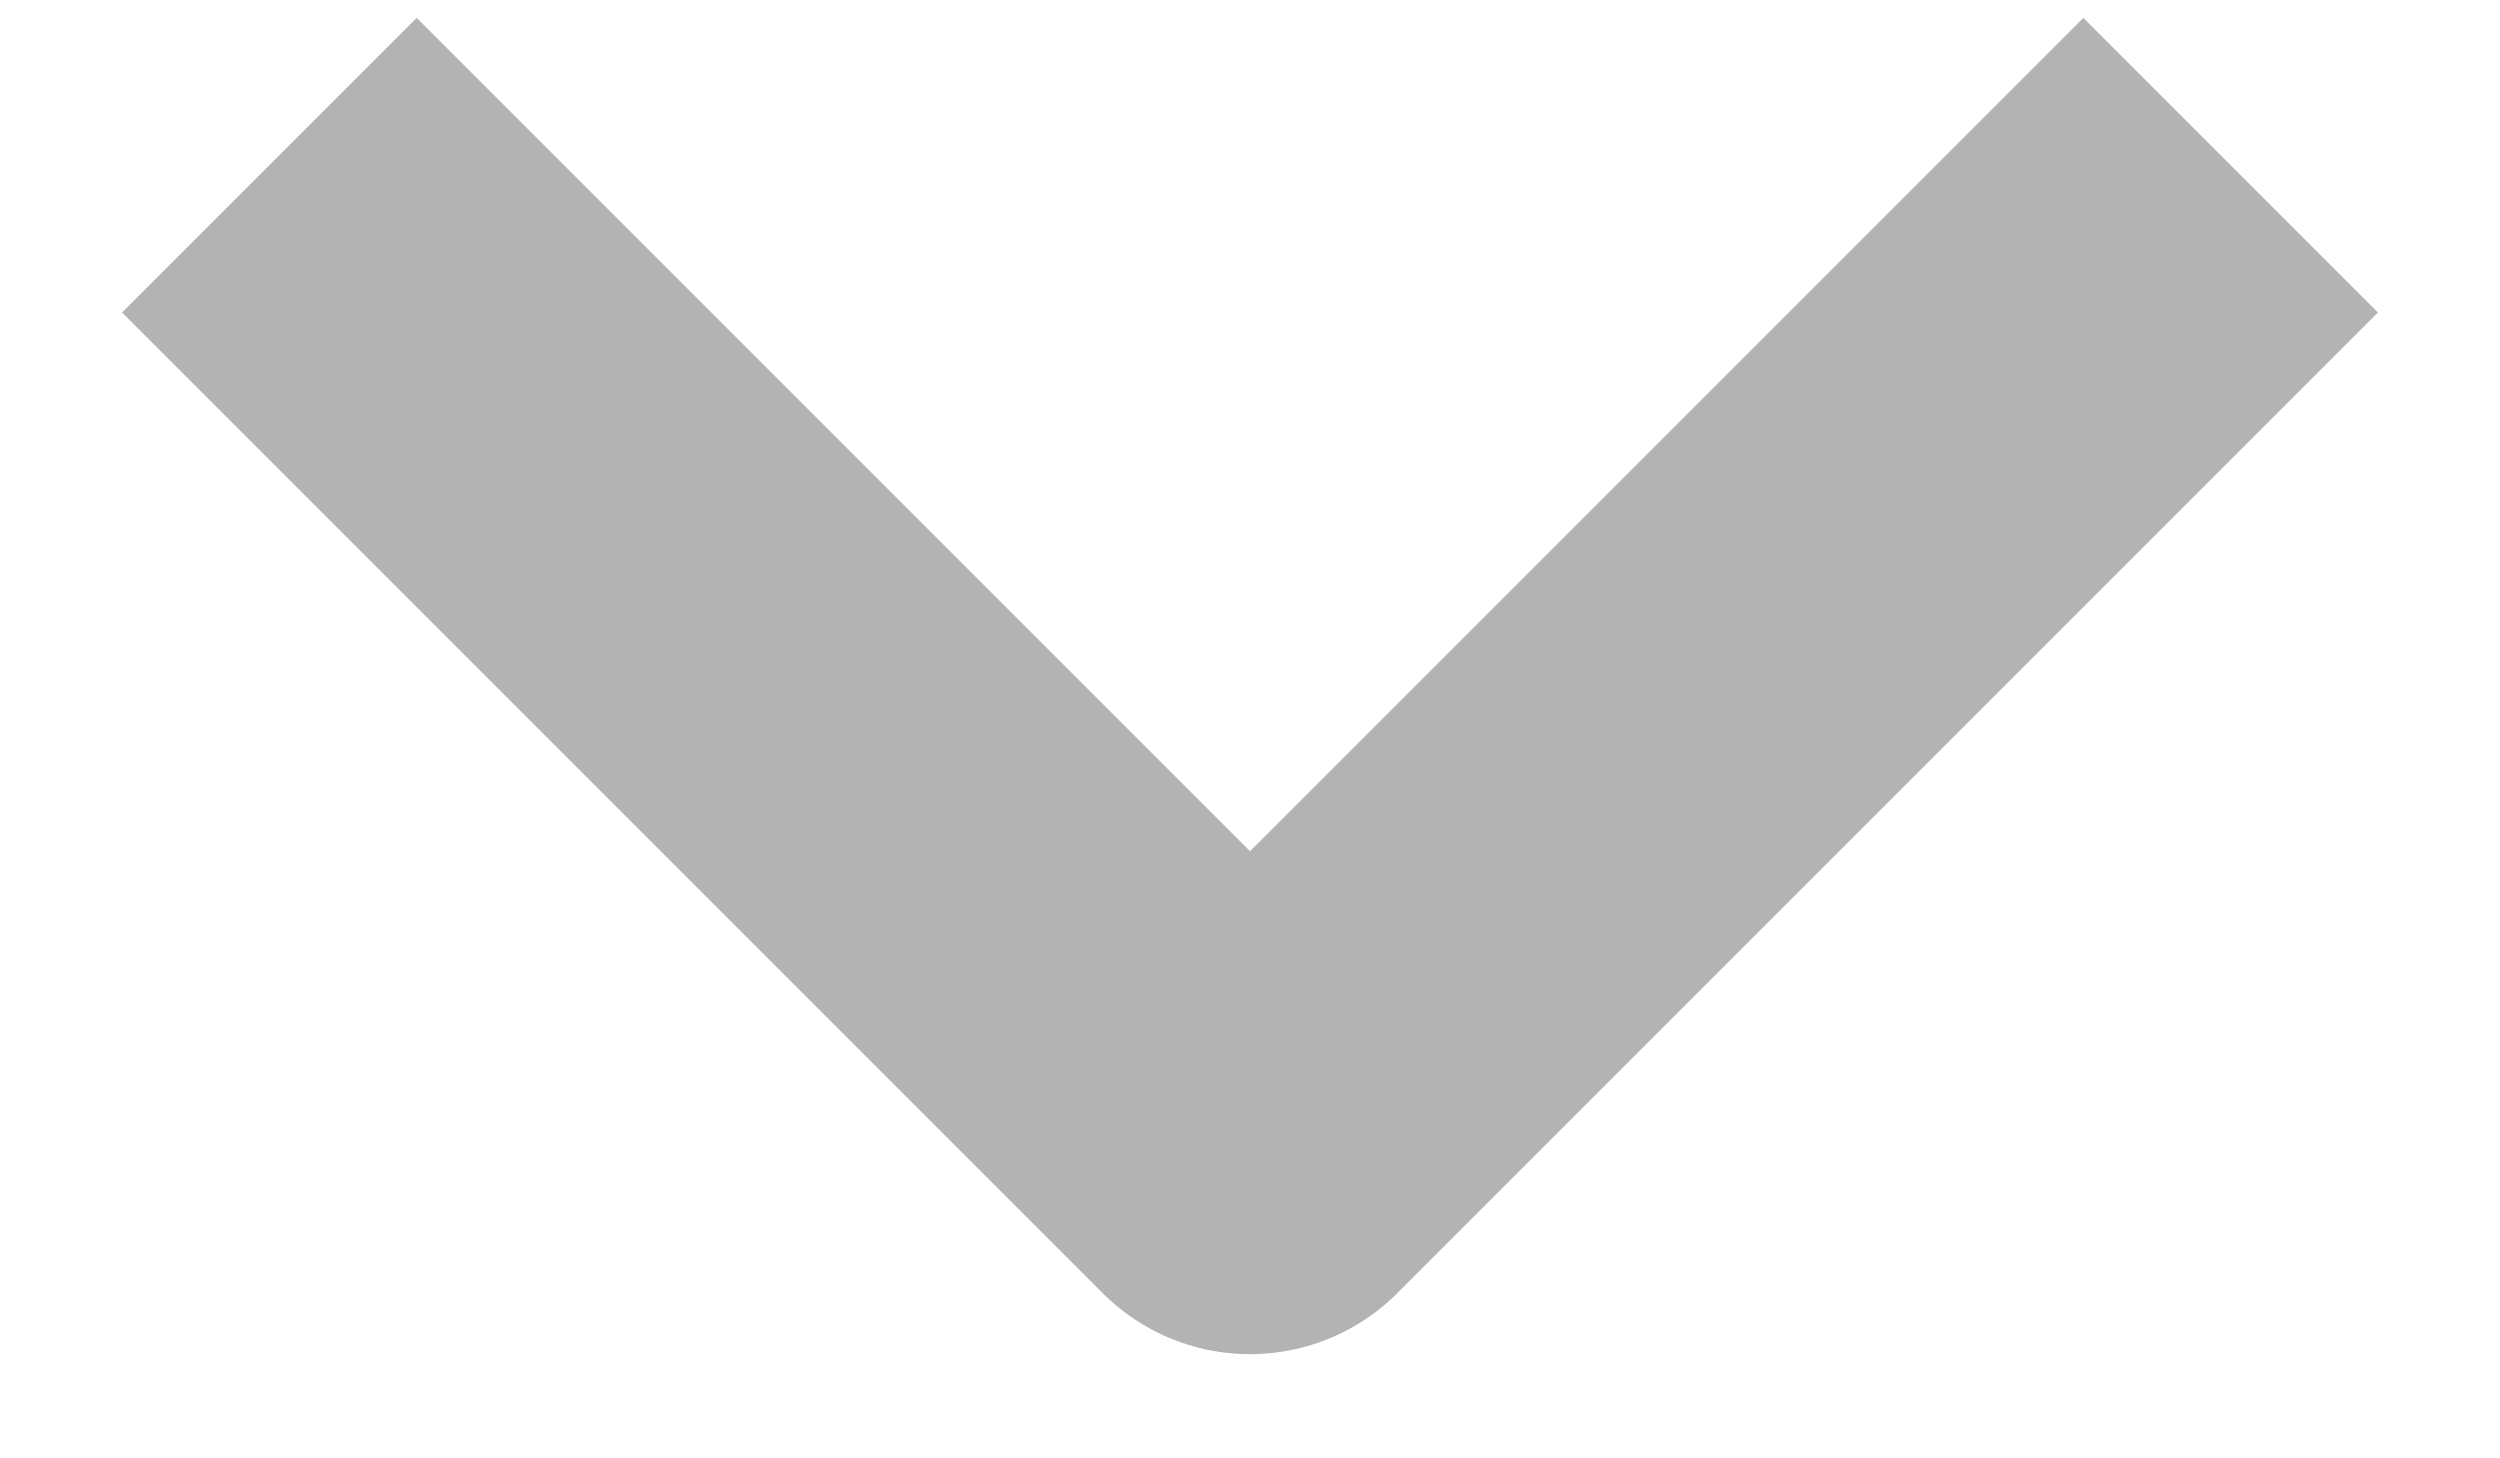 <svg width="12" height="7" viewBox="0 0 12 7" fill="none" xmlns="http://www.w3.org/2000/svg">
<path d="M10 1.5L6 5.5L2 1.5" stroke="#B3B3B3" stroke-width="2" stroke-linecap="square" stroke-linejoin="round"/>
</svg>

